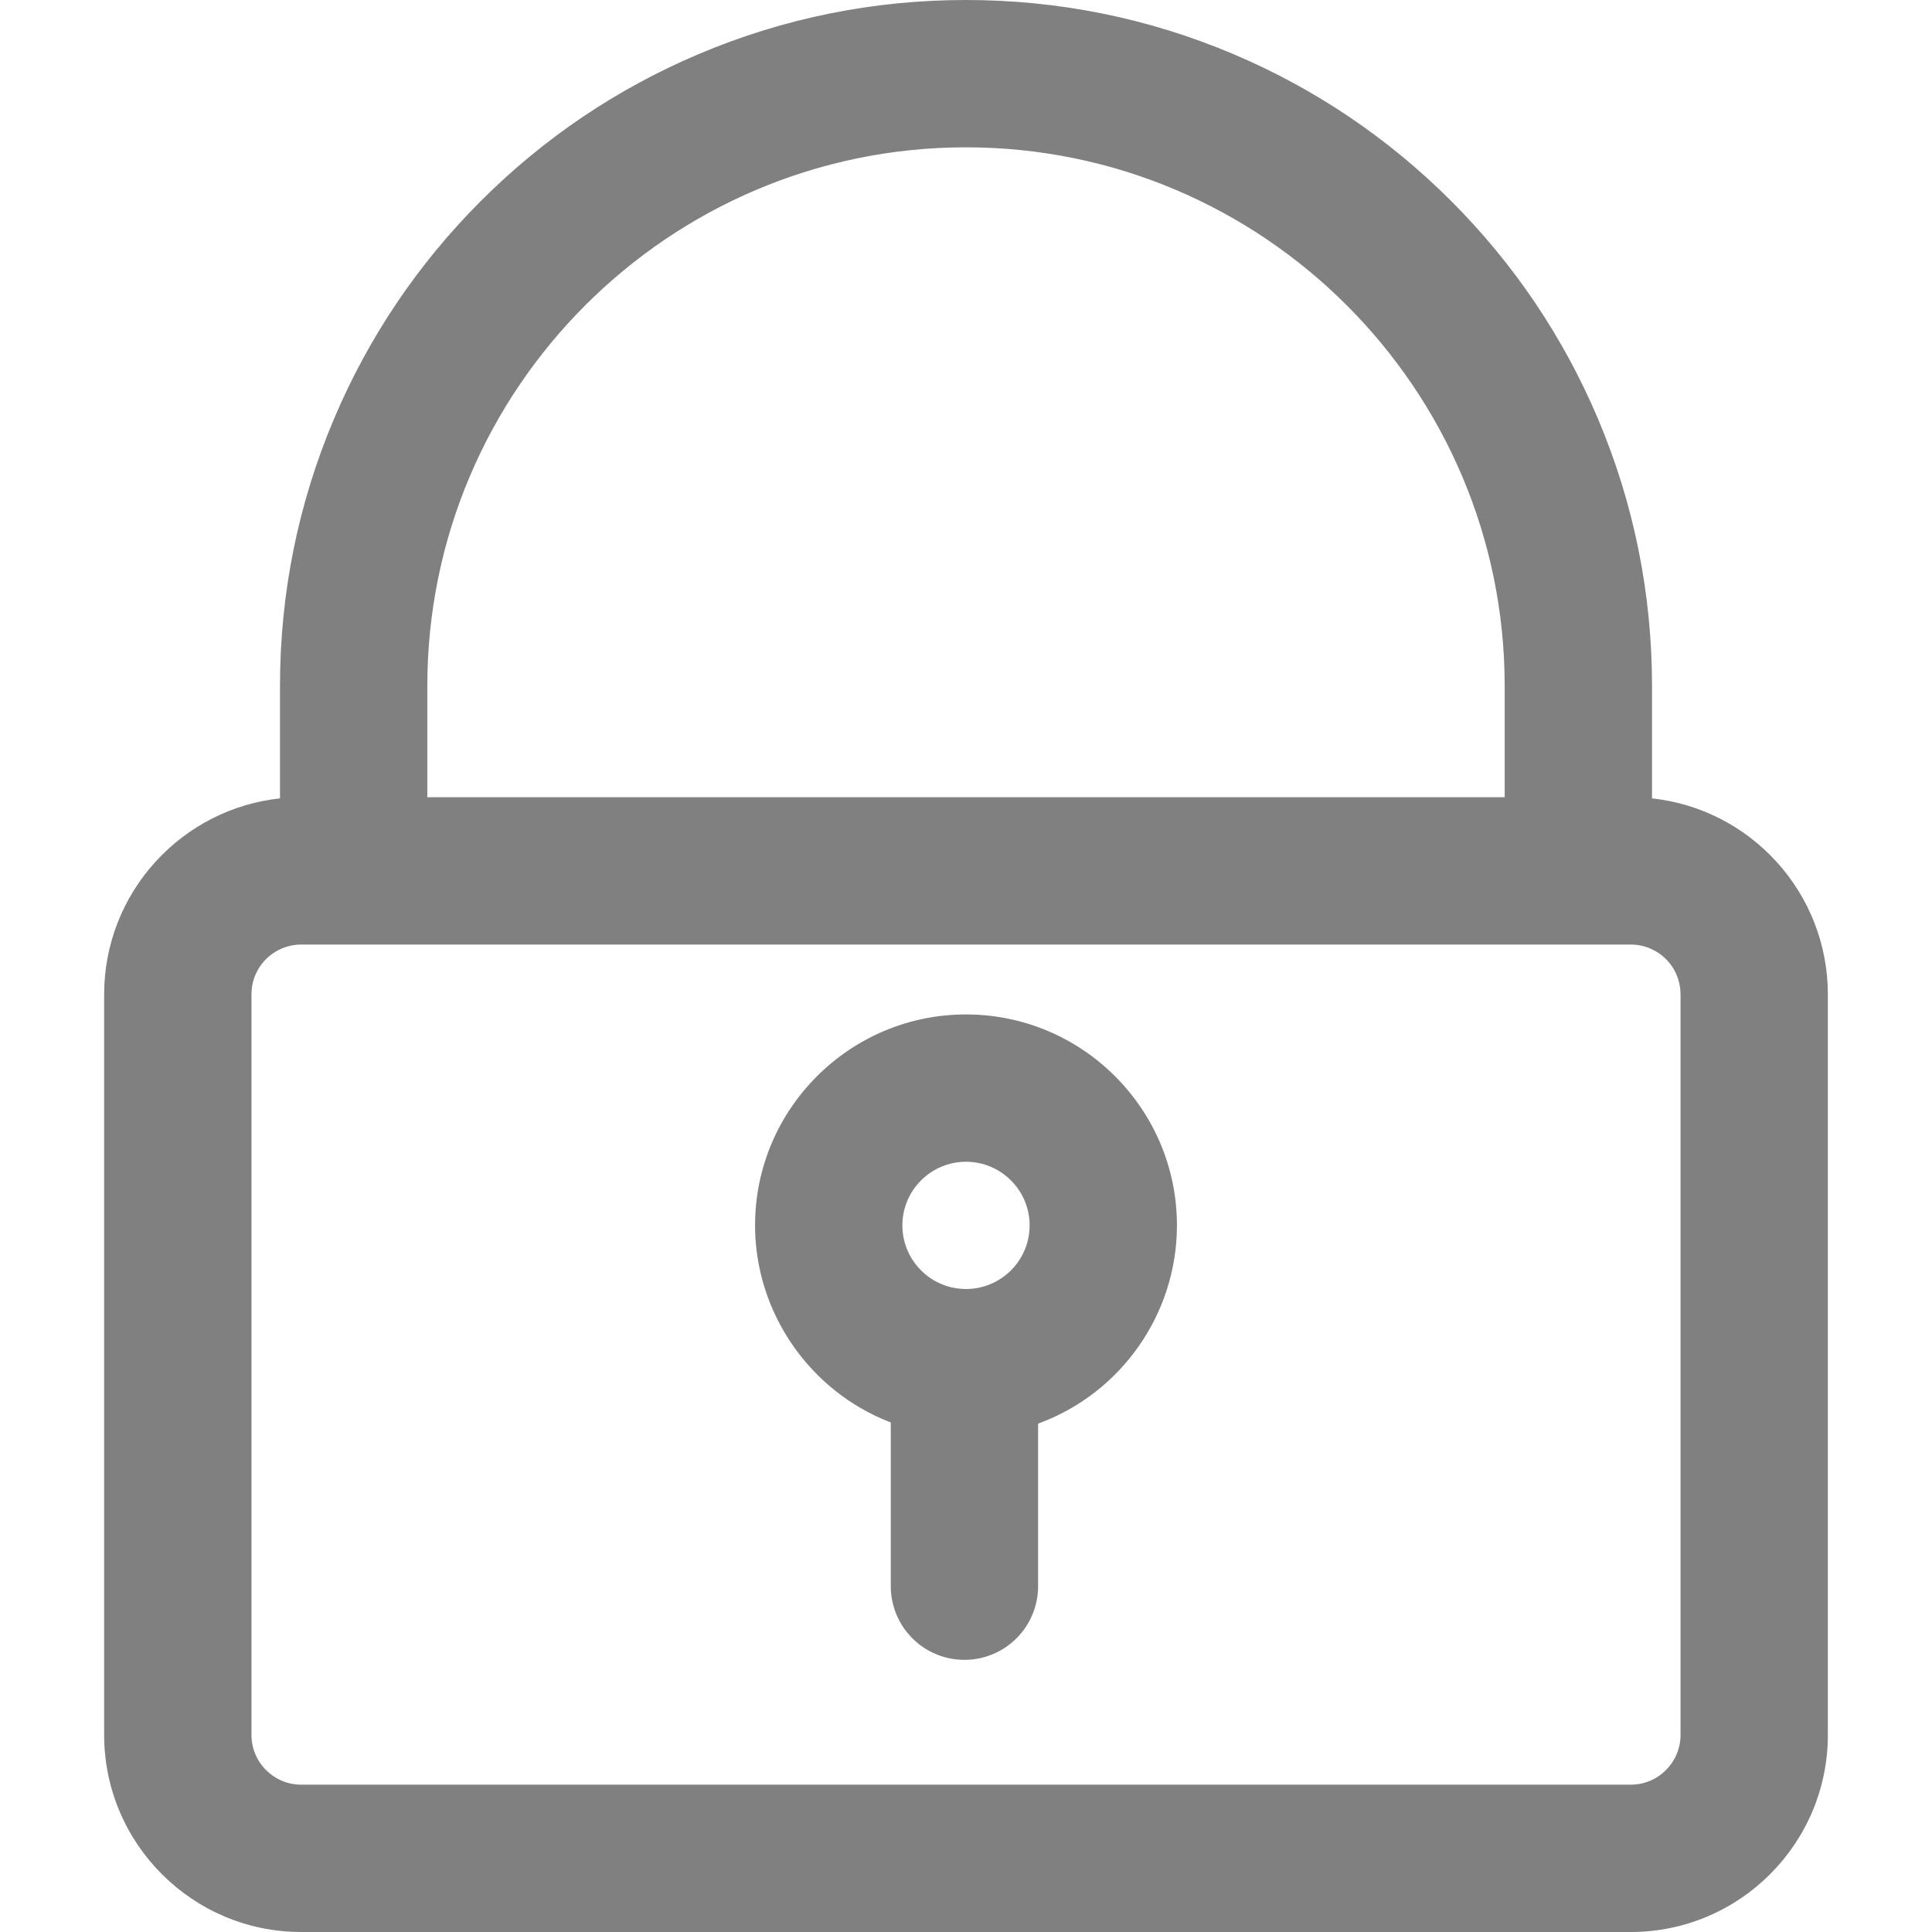 <svg xmlns="http://www.w3.org/2000/svg" xmlns:xlink="http://www.w3.org/1999/xlink" fill="gray" version="1.1" id="Capa_1" width="800px" height="800px" viewBox="0 0 574.922 574.922" xml:space="preserve">
<g>
	<g>
		<path d="M491.102,238.031v-33.892c0-27.472-5.39-54.146-16.021-79.278c-10.26-24.255-24.937-46.028-43.624-64.717    c-18.688-18.688-40.462-33.365-64.717-43.623C341.607,5.891,314.934,0.5,287.461,0.5s-54.146,5.391-79.279,16.021    c-24.255,10.259-46.028,24.935-64.717,43.623c-18.688,18.688-33.366,40.462-43.624,64.717    c-10.63,25.133-16.021,51.806-16.021,79.278v33.892c-29.34,2.925-52.328,27.753-52.328,57.85v220.4    c0,32.059,26.082,58.141,58.14,58.141h395.657c32.059,0,58.141-26.082,58.141-58.141v-220.4    C543.431,265.784,520.442,240.957,491.102,238.031z M74.333,516.281v-220.4c0-6.391,3.921-11.865,9.489-14.154    c1.792-0.736,3.753-1.146,5.812-1.146h15.609h21.42h321.6h21.421h15.608c2.058,0,4.02,0.409,5.812,1.146    c5.567,2.289,9.488,7.763,9.488,14.154v220.4c0,8.451-6.85,15.301-15.3,15.301H89.633    C81.183,531.582,74.333,524.73,74.333,516.281z M126.662,204.139c0-88.807,71.993-160.799,160.8-160.799l0,0    c88.807,0,160.8,71.993,160.8,160.799v33.602h-321.6V204.139L126.662,204.139z"/>
		<path d="M485.289,574.922H89.632c-32.334,0-58.64-26.306-58.64-58.641v-220.4c0-14.615,5.431-28.626,15.292-39.451    c9.692-10.64,22.83-17.322,37.036-18.849v-33.441c0-27.539,5.403-54.277,16.061-79.473c10.283-24.314,24.997-46.141,43.731-64.875    c18.733-18.733,40.561-33.446,64.875-43.73C233.184,5.403,259.922,0,287.461,0C315,0,341.739,5.403,366.935,16.061    c24.314,10.283,46.142,24.996,64.876,43.73c18.732,18.734,33.446,40.561,43.731,64.875c10.656,25.194,16.06,51.933,16.06,79.473    v33.441c14.207,1.527,27.345,8.21,37.037,18.85c9.861,10.825,15.291,24.835,15.291,39.451v220.4    C543.93,548.616,517.624,574.922,485.289,574.922z M287.461,1c-27.404,0-54.012,5.377-79.084,15.981    c-24.196,10.234-45.916,24.875-64.558,43.516c-18.643,18.643-33.284,40.363-43.517,64.558    c-10.604,25.072-15.981,51.679-15.981,79.083v34.345l-0.451,0.045c-14.132,1.409-27.218,8.005-36.846,18.575    c-9.693,10.64-15.031,24.412-15.031,38.777v220.4c0,31.783,25.857,57.641,57.64,57.641h395.657    c31.783,0,57.641-25.857,57.641-57.641v-220.4c0-14.366-5.338-28.137-15.03-38.777c-9.628-10.569-22.714-17.166-36.848-18.575    l-0.45-0.045v-34.345c0-27.406-5.377-54.014-15.981-79.083c-10.234-24.195-24.875-45.916-43.517-64.558    c-18.643-18.642-40.363-33.283-64.558-43.516C341.474,6.377,314.866,1,287.461,1z M485.291,532.082H89.633    c-8.712,0-15.8-7.088-15.8-15.801v-220.4c0-6.432,3.846-12.169,9.799-14.616c1.91-0.785,3.93-1.183,6.001-1.183h395.658    c2.072,0,4.091,0.398,6.002,1.183c5.952,2.447,9.798,8.185,9.798,14.616v220.4C501.091,524.994,494.003,532.082,485.291,532.082z     M89.633,281.082c-1.941,0-3.832,0.373-5.622,1.108c-5.576,2.292-9.179,7.667-9.179,13.691v220.4    c0,8.161,6.639,14.801,14.8,14.801h395.658c8.16,0,14.8-6.64,14.8-14.801v-220.4c0-6.024-3.603-11.399-9.179-13.691    c-1.789-0.735-3.681-1.108-5.621-1.108H89.633z M448.762,238.241h-322.6v-34.102c0-88.941,72.359-161.299,161.3-161.299    s161.3,72.358,161.3,161.299V238.241z M127.162,237.241h320.6v-33.102c0-88.389-71.91-160.299-160.3-160.299    c-88.39,0-160.3,71.91-160.3,160.299V237.241z"/>
	</g>
	<g>
		<path d="M287.461,302.375c-34.337,0-62.272,27.936-62.272,62.273c0,26.639,16.816,49.422,40.388,58.299v40.58v8.488    c0,5.18,1.838,9.93,4.898,13.635c3.928,4.756,9.871,7.787,16.521,7.787c6.609,0,12.518-2.996,16.447-7.701    c3.104-3.717,4.973-8.5,4.973-13.721v-8.357v-40.369c24.059-8.623,41.317-31.652,41.317-58.641    C349.734,330.311,321.799,302.375,287.461,302.375z M287.461,384.082c-10.732,0-19.433-8.701-19.433-19.434    s8.701-19.434,19.433-19.434s19.433,8.701,19.433,19.434S298.194,384.082,287.461,384.082z"/>
		<path d="M286.997,493.938c-6.562,0-12.724-2.904-16.907-7.969c-3.233-3.914-5.013-8.869-5.013-13.953v-48.724    c-24.171-9.257-40.388-32.779-40.388-58.644c0-34.613,28.16-62.773,62.772-62.773s62.773,28.16,62.773,62.773    c0,26.31-16.59,49.972-41.317,58.991v48.376c0,5.125-1.808,10.111-5.089,14.041C299.646,491.065,293.511,493.938,286.997,493.938z     M287.461,302.875c-34.062,0-61.772,27.712-61.772,61.773c0,25.566,16.101,48.807,40.064,57.831l0.324,0.122v49.414    c0,4.852,1.699,9.581,4.784,13.316c3.992,4.833,9.874,7.605,16.136,7.605c6.216,0,12.071-2.741,16.063-7.521    c3.132-3.751,4.856-8.51,4.856-13.4v-49.078l0.331-0.119c24.516-8.786,40.986-32.163,40.986-58.17    C349.234,330.587,321.523,302.875,287.461,302.875z M287.461,384.582c-10.991,0-19.933-8.942-19.933-19.934    s8.942-19.934,19.933-19.934s19.933,8.942,19.933,19.934S298.452,384.582,287.461,384.582z M287.461,345.715    c-10.439,0-18.933,8.493-18.933,18.934s8.493,18.934,18.933,18.934c10.44,0,18.933-8.493,18.933-18.934    S297.901,345.715,287.461,345.715z"/>
	</g>
</g>
</svg>